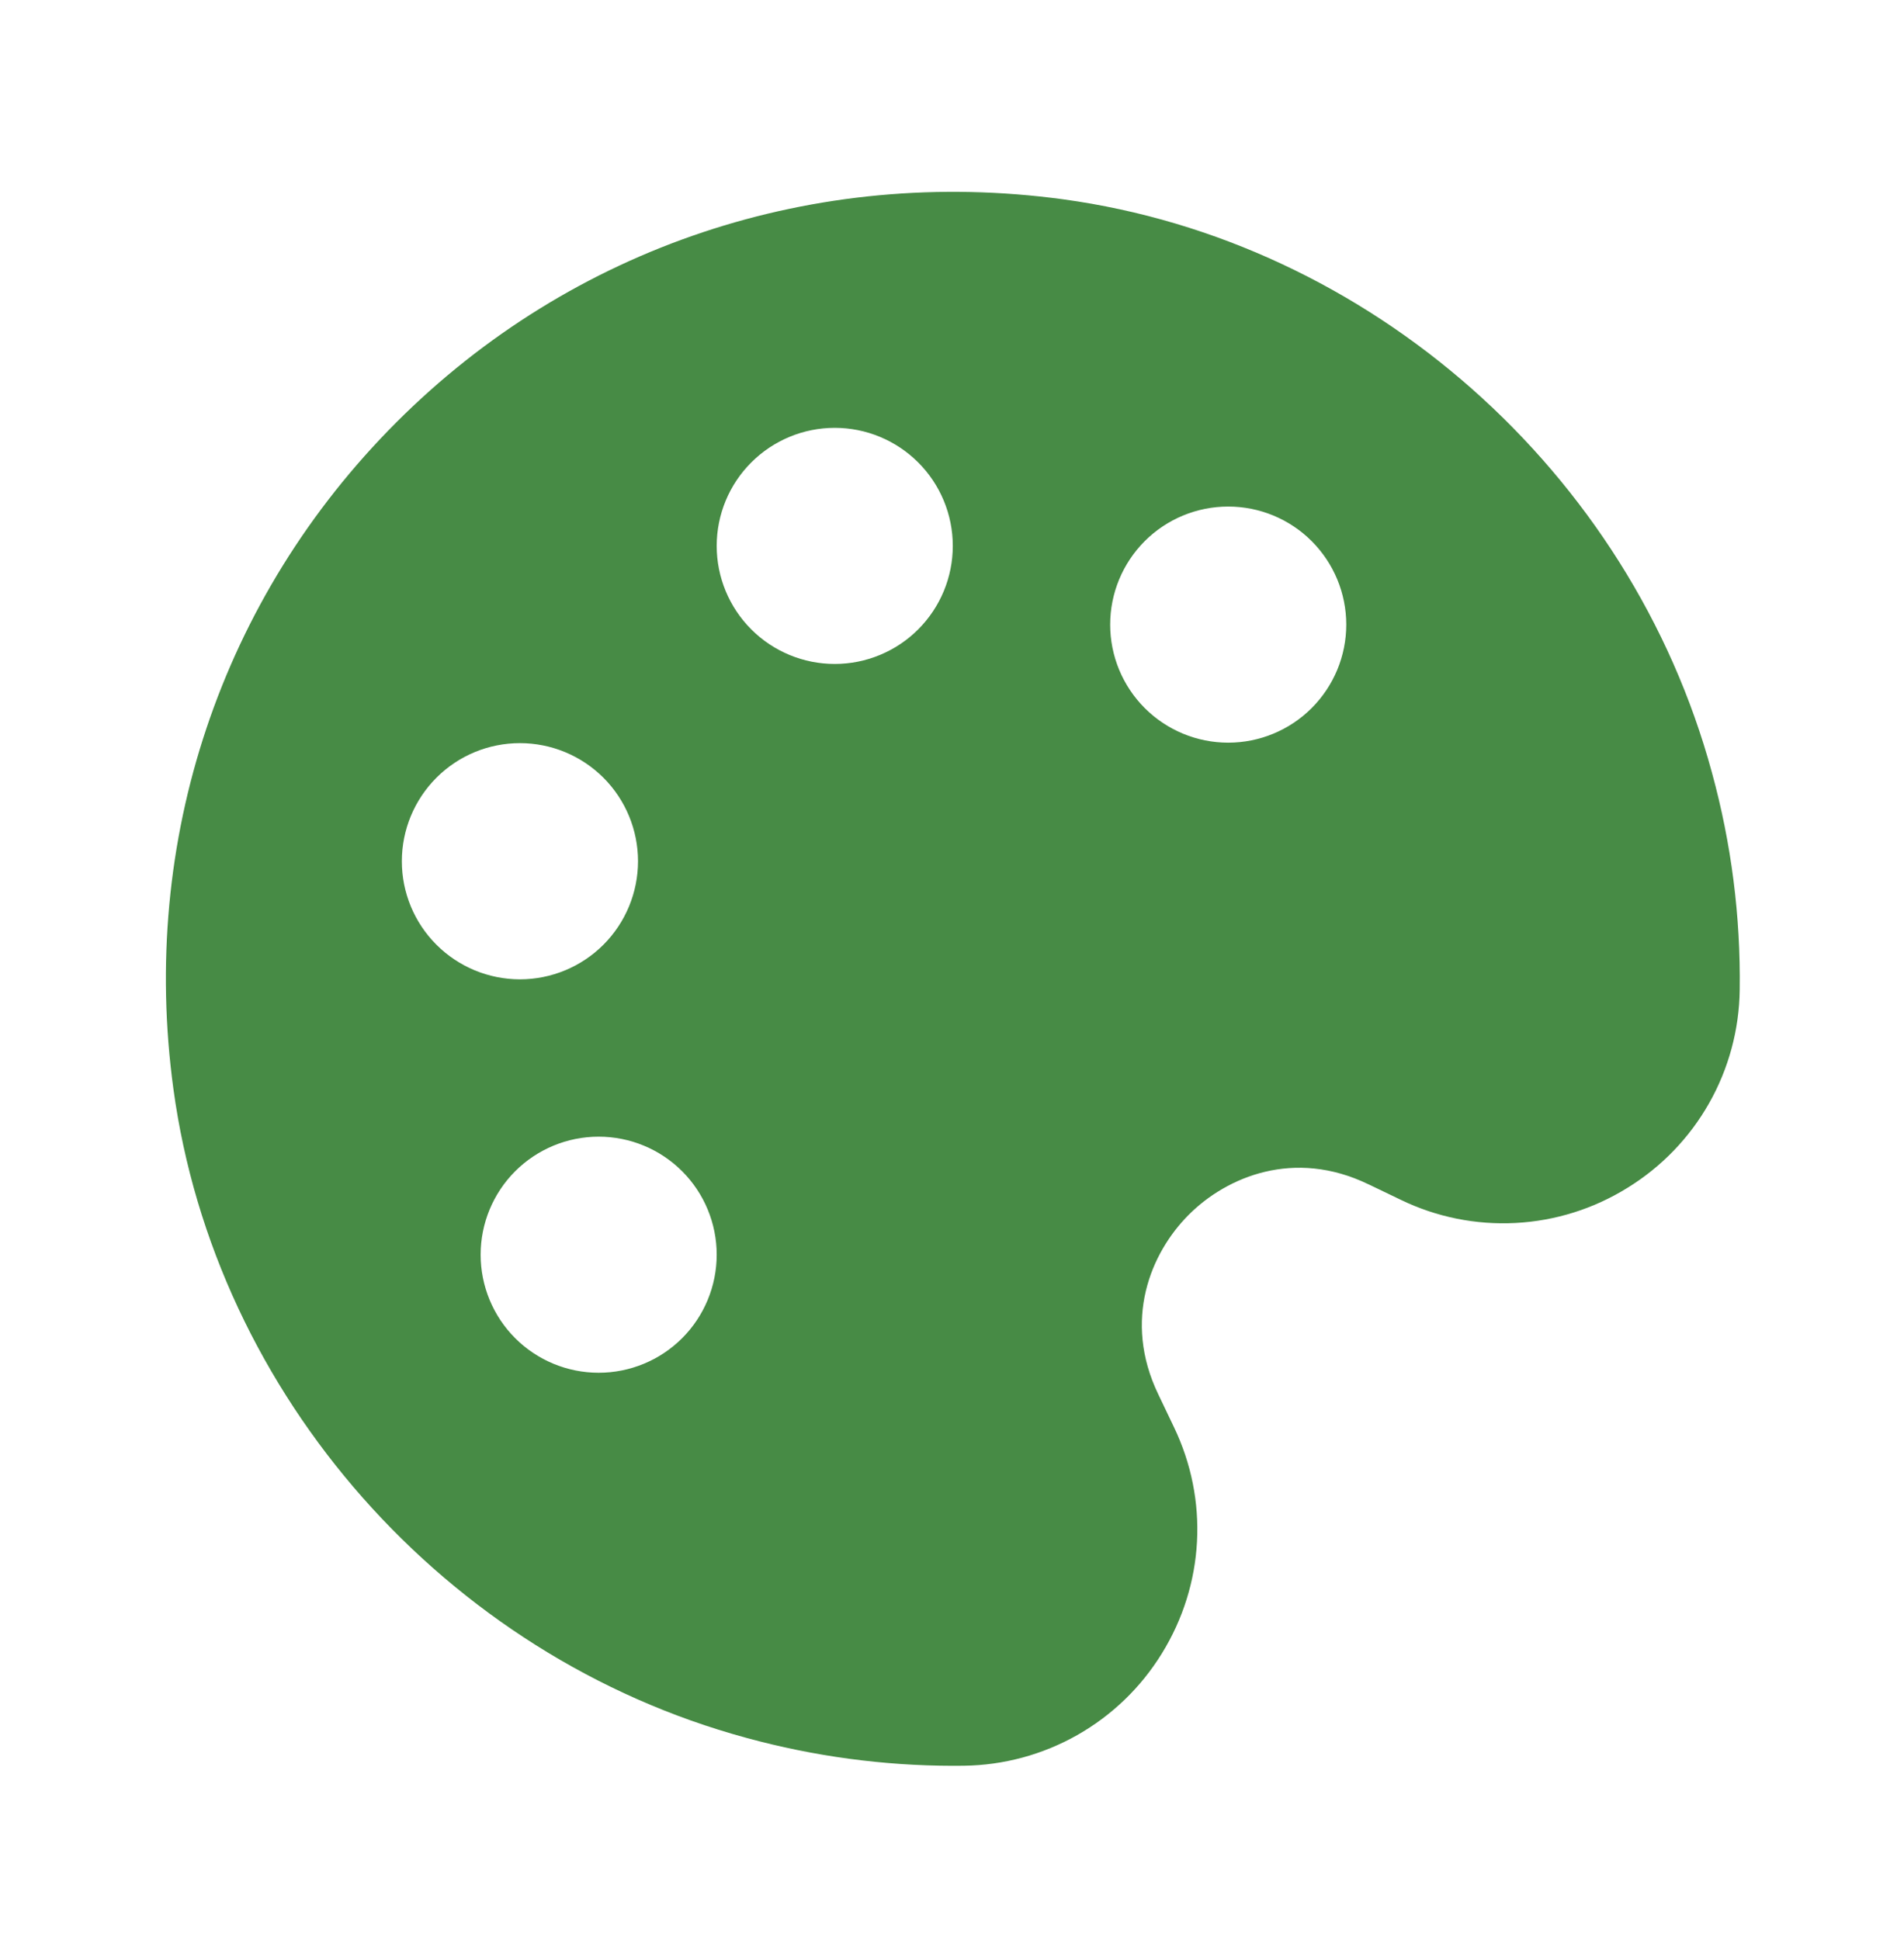 <svg width="53" height="54" viewBox="0 0 53 54" fill="none" xmlns="http://www.w3.org/2000/svg">
<path d="M20.782 48.372C22.653 48.884 24.583 49.145 26.522 49.148L26.831 49.146C27.938 49.132 29.023 48.838 29.986 48.293C30.95 47.747 31.759 46.967 32.34 46.024C33.527 44.105 33.654 41.746 32.675 39.715L32.241 38.806C31.249 36.743 32.029 34.872 33.091 33.81C34.154 32.747 36.029 31.967 38.086 32.96H38.088L38.993 33.395C39.987 33.877 41.088 34.098 42.191 34.039C43.295 33.981 44.365 33.644 45.304 33.06C46.247 32.48 47.028 31.671 47.574 30.707C48.12 29.744 48.413 28.658 48.427 27.551C48.455 25.509 48.194 23.474 47.654 21.505C45.38 13.122 38.119 6.71 29.591 5.547C22.693 4.612 15.919 6.866 11.035 11.753C6.15 16.64 3.885 23.402 4.827 30.309C5.988 38.839 12.402 46.099 20.782 48.372ZM34.189 14.099C35.06 14.099 35.896 14.445 36.512 15.061C37.128 15.678 37.475 16.513 37.475 17.385C37.475 18.256 37.128 19.092 36.512 19.708C35.896 20.324 35.06 20.671 34.189 20.671C33.317 20.671 32.481 20.324 31.865 19.708C31.249 19.092 30.903 18.256 30.903 17.385C30.903 16.513 31.249 15.678 31.865 15.061C32.481 14.445 33.317 14.099 34.189 14.099ZM23.236 11.908C24.107 11.908 24.943 12.255 25.559 12.871C26.176 13.487 26.522 14.323 26.522 15.194C26.522 16.066 26.176 16.901 25.559 17.518C24.943 18.134 24.107 18.48 23.236 18.48C22.364 18.48 21.529 18.134 20.913 17.518C20.296 16.901 19.95 16.066 19.95 15.194C19.95 14.323 20.296 13.487 20.913 12.871C21.529 12.255 22.364 11.908 23.236 11.908ZM19.95 34.922C19.95 35.794 19.604 36.63 18.988 37.246C18.372 37.862 17.536 38.208 16.664 38.208C15.793 38.208 14.957 37.862 14.341 37.246C13.725 36.63 13.379 35.794 13.379 34.922C13.379 34.051 13.725 33.215 14.341 32.599C14.957 31.983 15.793 31.637 16.664 31.637C17.536 31.637 18.372 31.983 18.988 32.599C19.604 33.215 19.95 34.051 19.95 34.922ZM14.474 20.684C15.345 20.684 16.181 21.031 16.798 21.647C17.414 22.264 17.76 23.1 17.76 23.972C17.759 24.843 17.413 25.679 16.796 26.296C16.18 26.912 15.343 27.258 14.472 27.258C13.6 27.257 12.764 26.911 12.148 26.294C11.531 25.677 11.185 24.841 11.186 23.97C11.186 23.098 11.533 22.262 12.149 21.646C12.766 21.029 13.602 20.683 14.474 20.684Z" fill="#478B45"/>
</svg>
